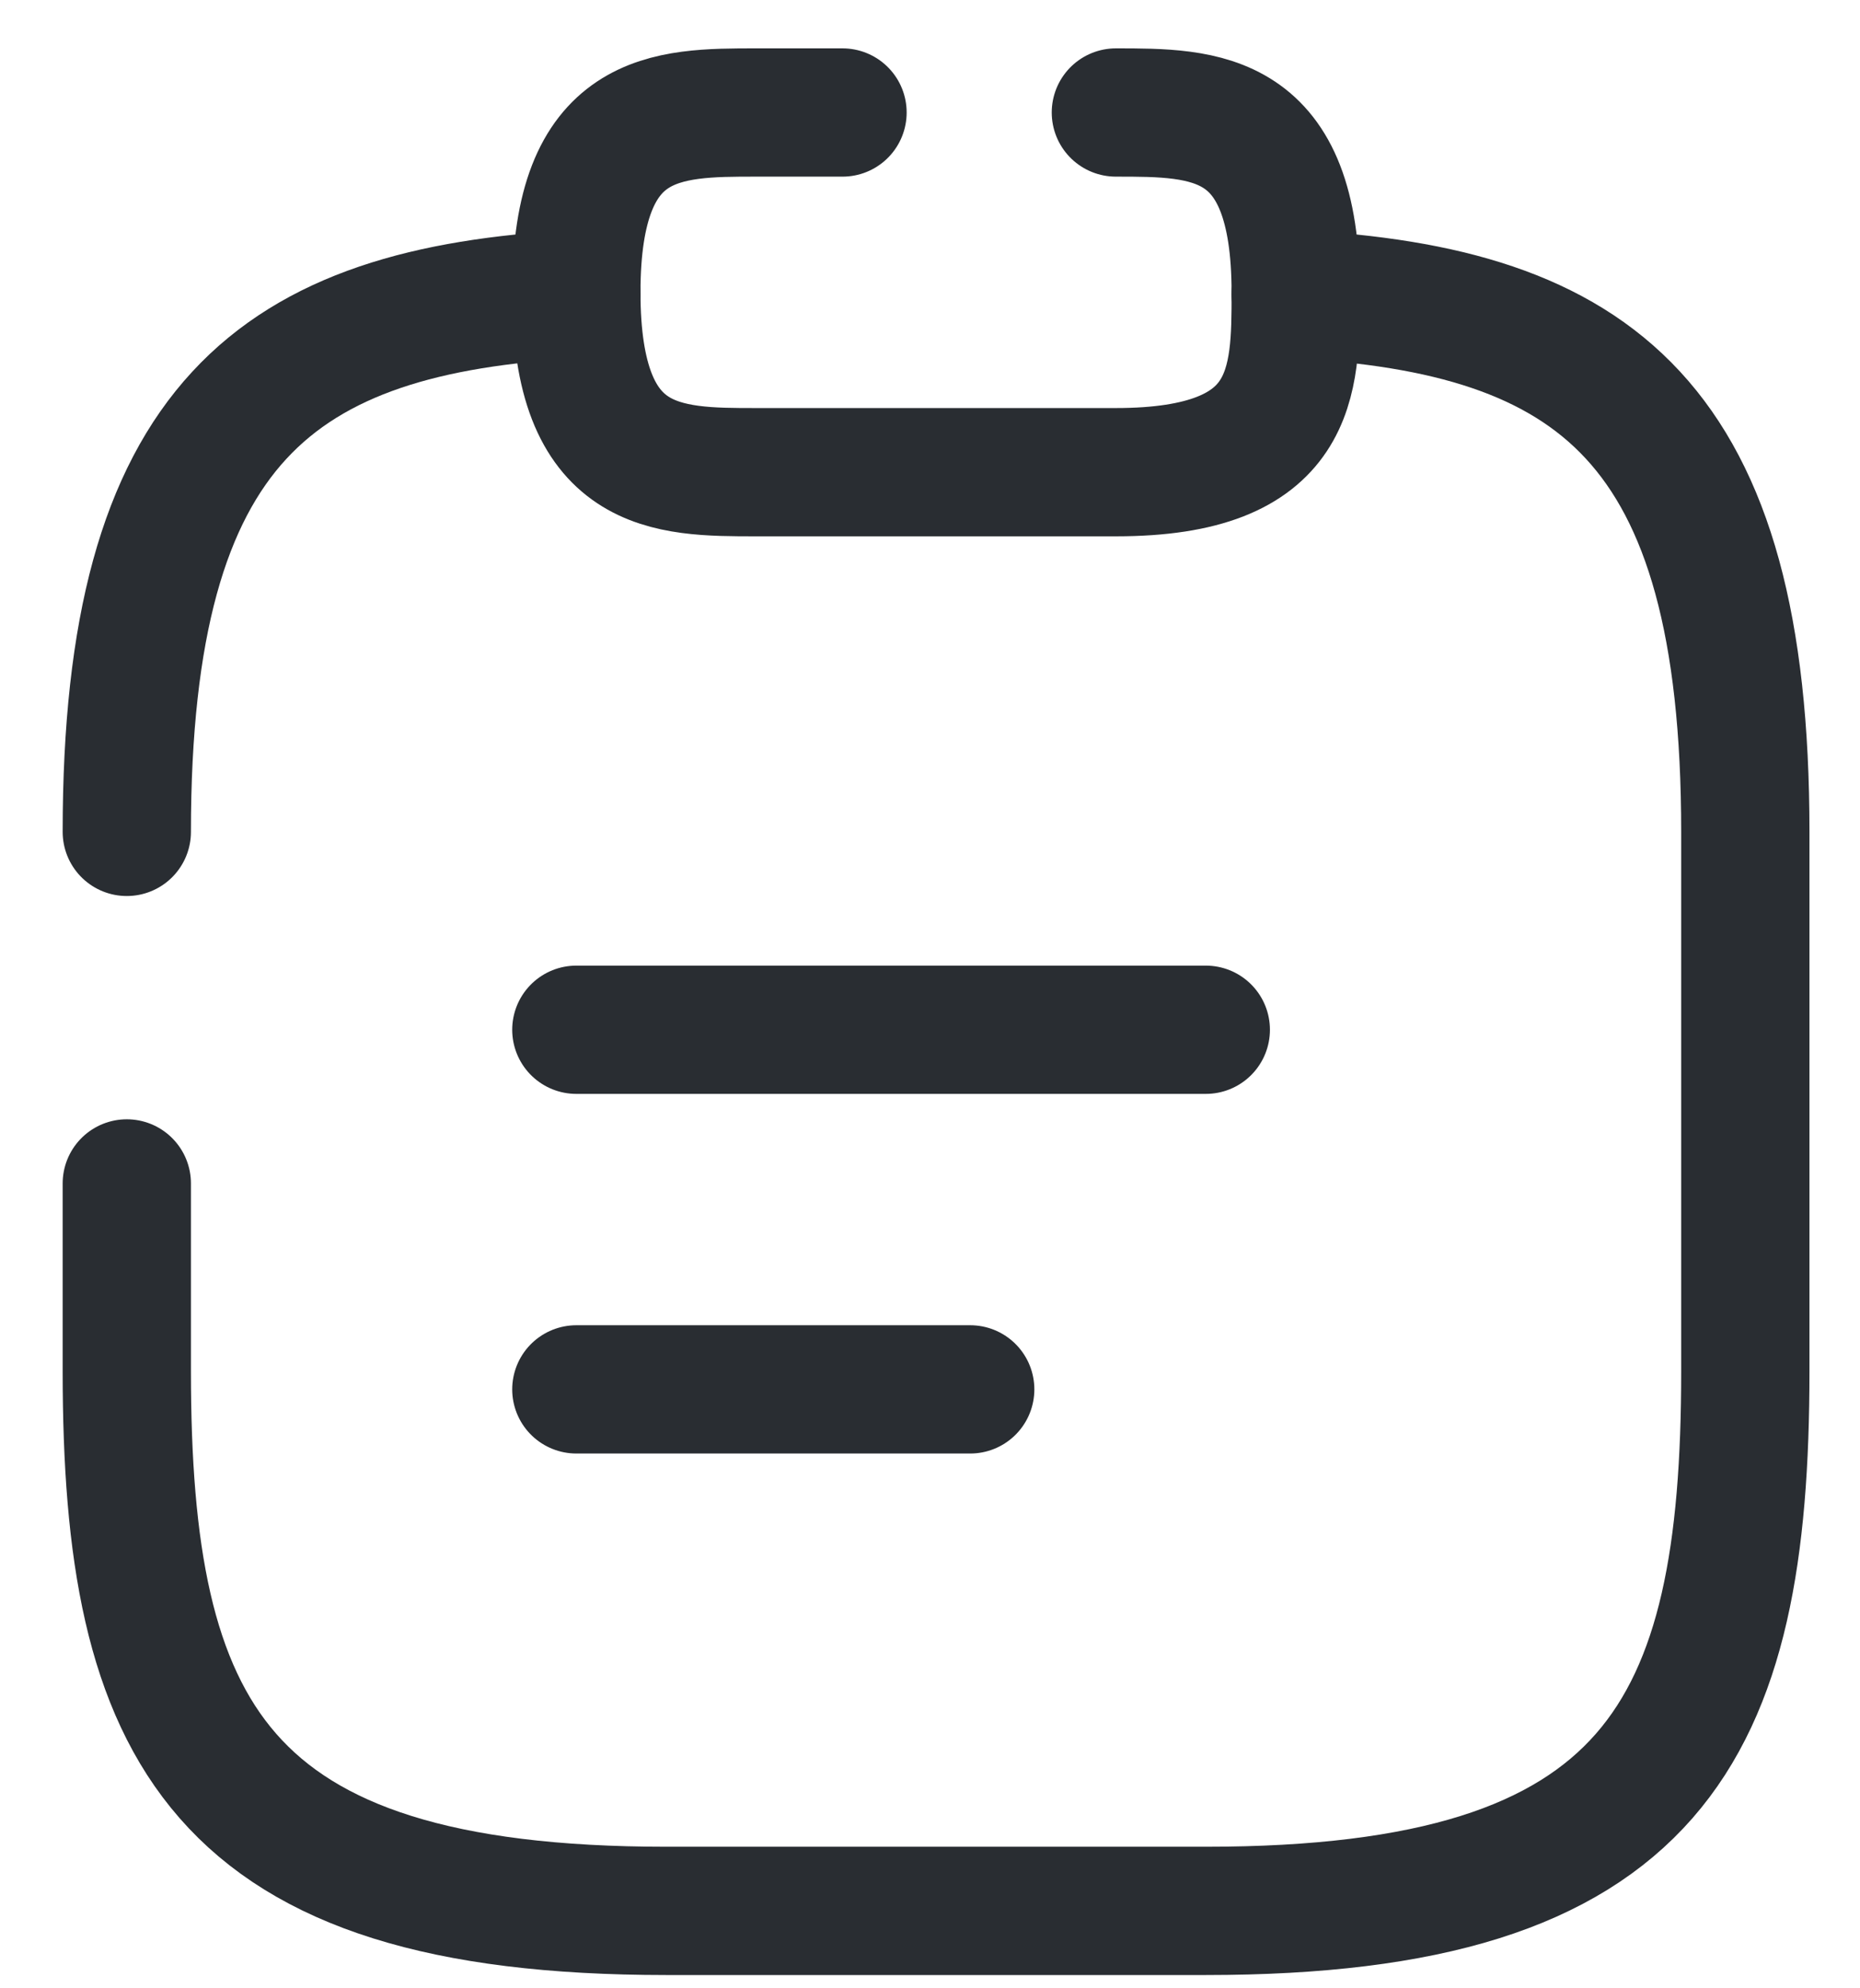 <svg width="29" height="31" viewBox="0 0 29 31" fill="none" xmlns="http://www.w3.org/2000/svg">
<path d="M8.986 16.055H18.8" stroke="#292D32" stroke-width="2" stroke-miterlimit="10" stroke-linecap="round" stroke-linejoin="round"/>
<path d="M8.986 21.662H15.127" stroke="#292D32" stroke-width="2" stroke-miterlimit="10" stroke-linecap="round" stroke-linejoin="round"/>
<path d="M13.136 1.754H11.79C10.388 1.754 8.986 1.754 8.986 4.558C8.986 7.362 10.388 7.362 11.79 7.362H17.398C20.202 7.362 20.202 5.96 20.202 4.558C20.202 1.754 18.8 1.754 17.398 1.754" stroke="#292D32" stroke-width="2" stroke-miterlimit="10" stroke-linecap="round" stroke-linejoin="round"/>
<path d="M1.977 12.97C1.977 6.577 4.318 4.838 8.986 4.586" stroke="#292D32" stroke-width="2" stroke-miterlimit="10" stroke-linecap="round" stroke-linejoin="round"/>
<path d="M20.202 4.586C24.87 4.838 27.212 6.563 27.212 12.97V21.381C27.212 26.989 25.81 29.793 18.8 29.793H10.388C3.379 29.793 1.977 26.989 1.977 21.381V18.451" stroke="#292D32" stroke-width="2" stroke-miterlimit="10" stroke-linecap="round" stroke-linejoin="round"/>
</svg>
